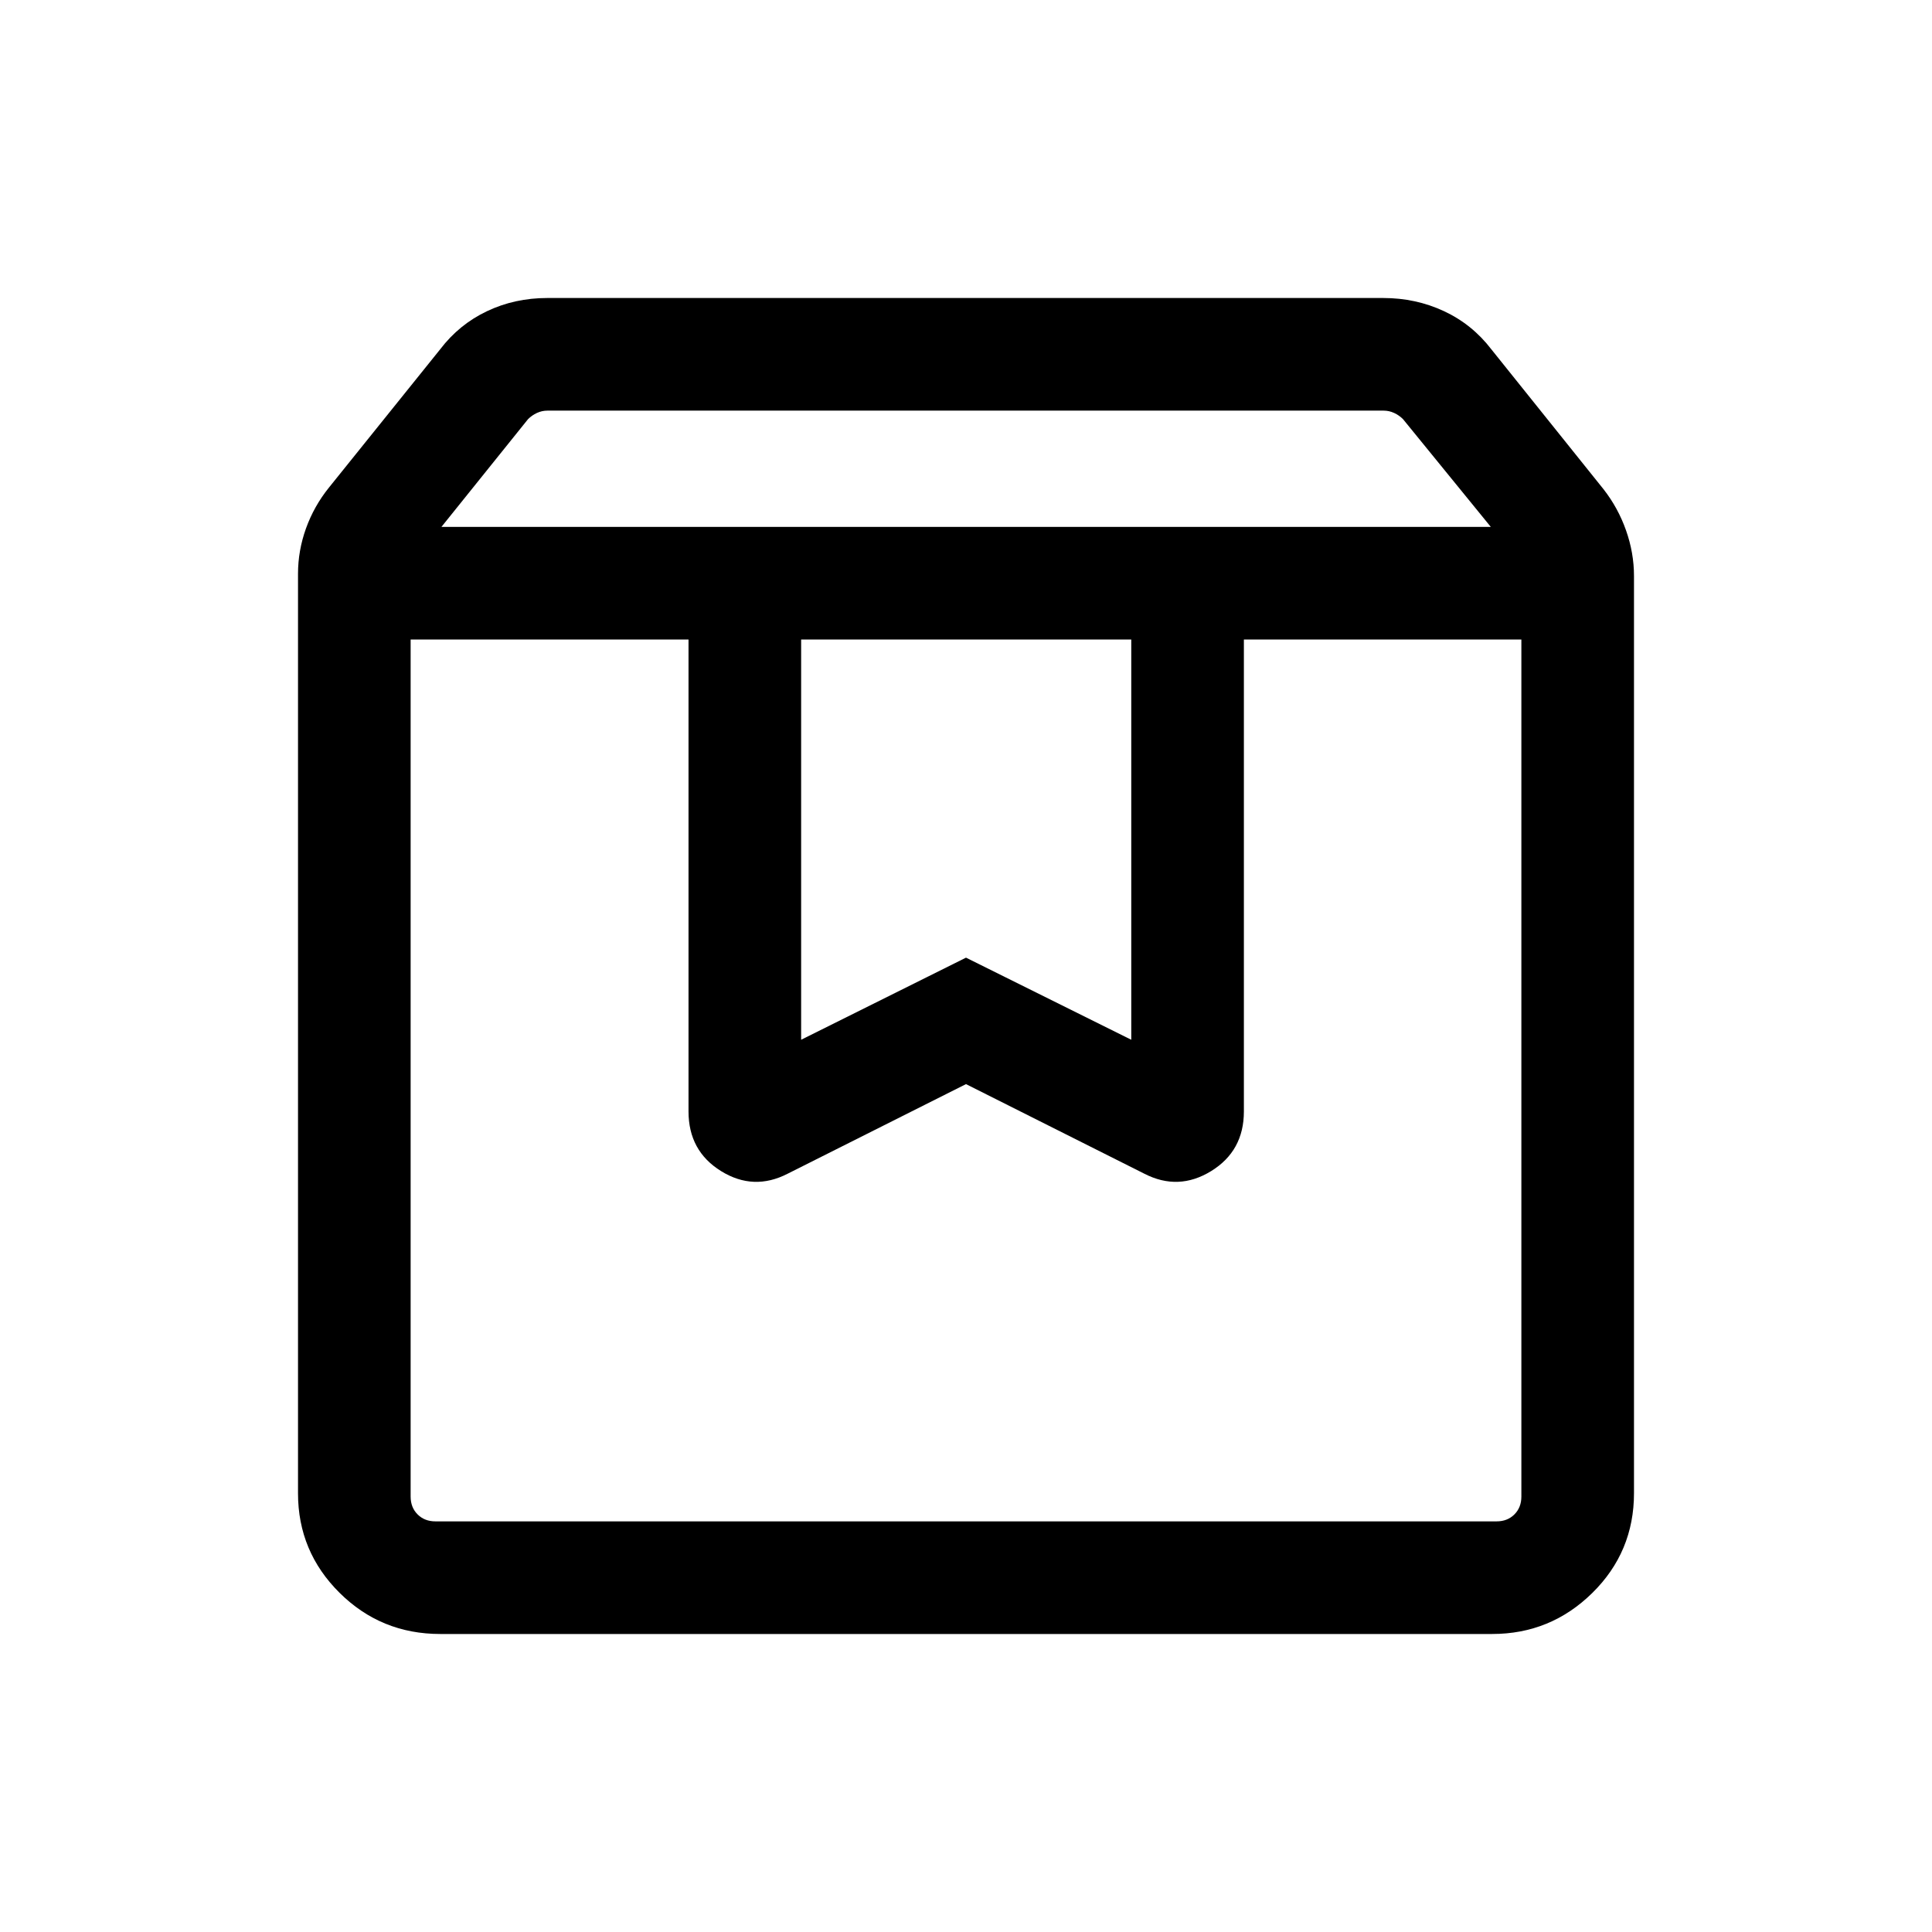 <svg xmlns="http://www.w3.org/2000/svg" height="24" viewBox="0 -960 960 960" width="24"><path d="M204.04-642.23v425.88q0 5.39 3.46 8.85t8.85 3.46h527.3q5.39 0 8.85-3.46t3.46-8.85v-425.88H618.08v234.5q0 19.63-16.27 29.64-16.27 10.01-33.23 1.28L480-421.31l-88.58 44.5q-16.96 8.73-33.13-1.28t-16.17-29.64v-234.5H204.04Zm14.73 494.15q-29.42 0-50.06-20.48-20.63-20.48-20.63-49.4v-456.96q0-11.48 3.96-22.51 3.96-11.03 11.38-20.26l55.32-68.77q9.38-12.31 23.18-18.88 13.81-6.58 30-6.58h415.39q16.19 0 30.19 6.53t23.54 18.97l55.73 69.5q7.23 9.23 11.19 20.45 3.96 11.22 3.96 22.7v455.7q0 29.22-20.72 49.61-20.73 20.38-49.72 20.38H218.77Zm.58-550.11h521.42l-43.62-53.54q-1.92-1.92-4.42-3.08-2.5-1.15-5.19-1.15H271.99q-2.69 0-5.19 1.15-2.5 1.16-4.42 3.08l-43.03 53.54Zm178.73 55.96v198.88l81.92-40.8 82.12 40.8v-198.88H398.08Zm-194.04 0h551.92-551.92Z"/></svg>